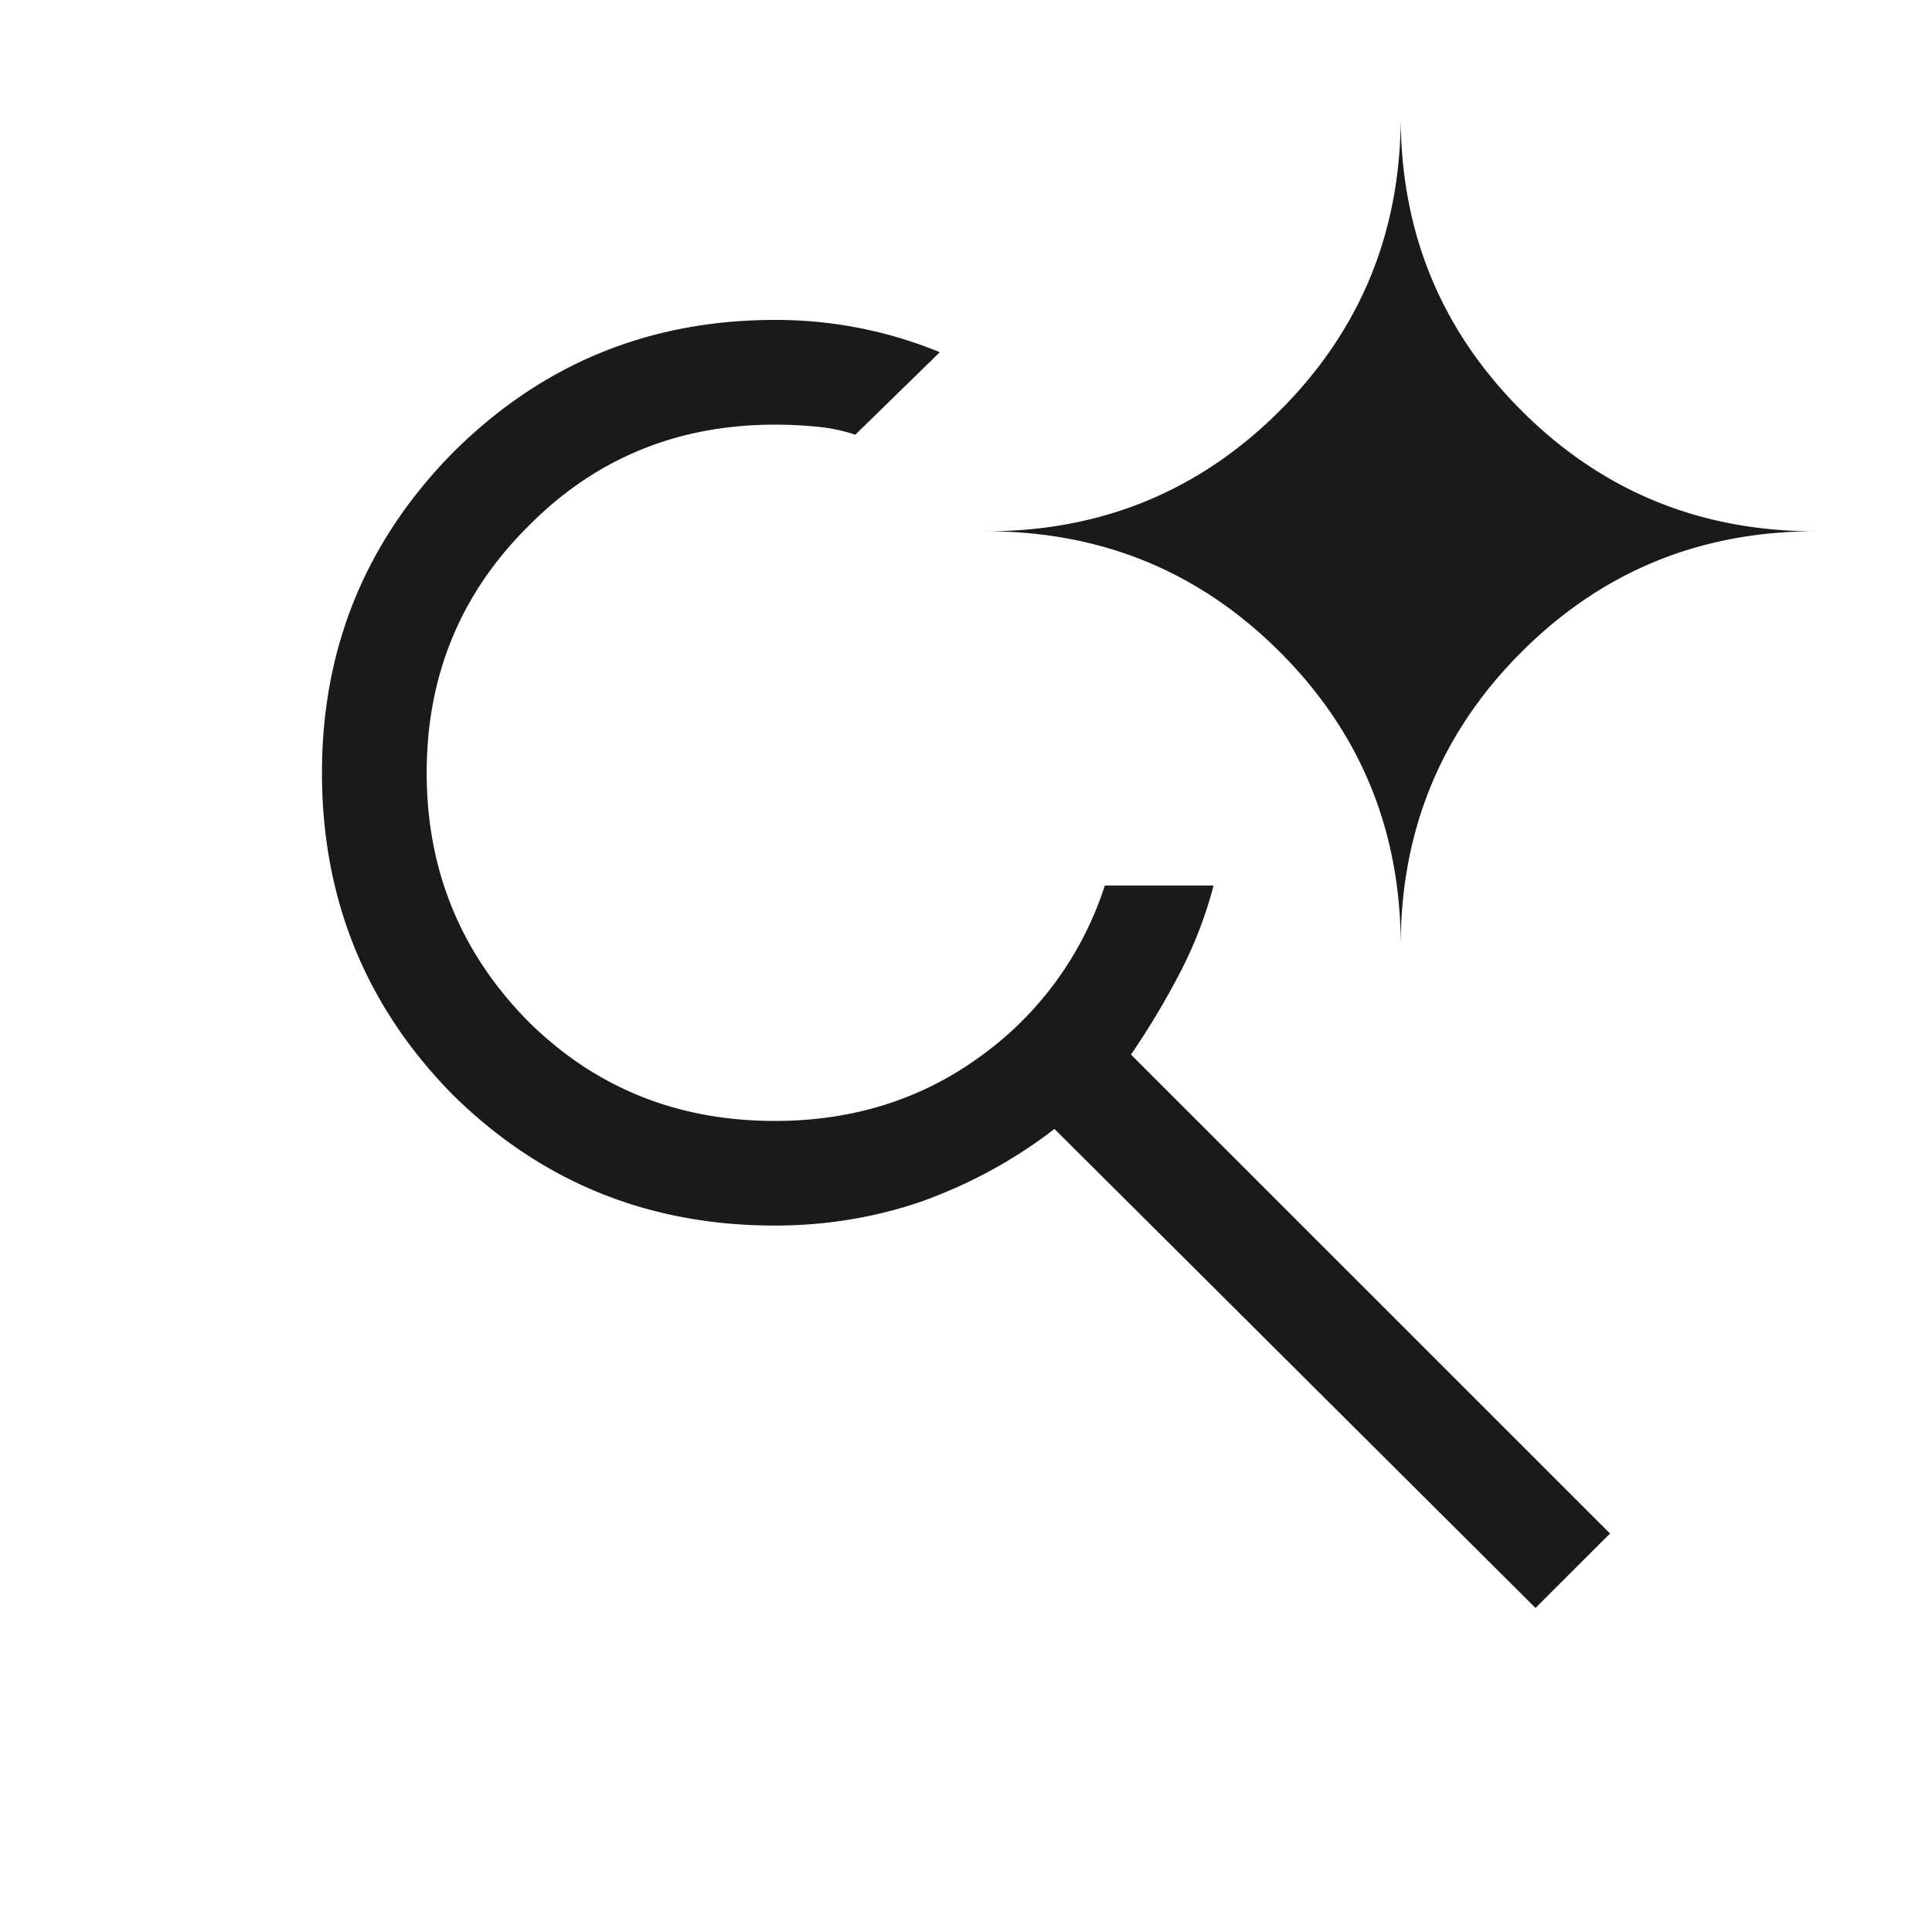 <svg xmlns="http://www.w3.org/2000/svg" width="20" height="20" fill="none">
  <g clip-path="url(#a)">
    <path fill="#1a1a1a"
      d="m15.896 16.646-4.98-4.959c-.416.32-.874.57-1.374.75-.486.167-.993.25-1.521.25-1.306 0-2.417-.45-3.334-1.354C3.785 10.417 3.333 9.306 3.333 8c0-1.292.452-2.396 1.354-3.313.917-.916 2.028-1.375 3.334-1.375a4.454 4.454 0 0 1 1.708.334l-.875.854a1.82 1.82 0 0 0-.396-.083 4.4 4.4 0 0 0-.437-.021c-1.014 0-1.868.354-2.563 1.062C4.764 6.153 4.417 7 4.417 8c0 1 .347 1.854 1.041 2.563.695.694 1.549 1.041 2.563 1.041.805 0 1.514-.222 2.125-.666a3.497 3.497 0 0 0 1.291-1.771h1.126c-.084.32-.202.625-.355.916-.152.292-.32.57-.5.834l4.959 4.958-.771.77ZM14.5 9.792c0-1.195-.417-2.209-1.25-3.042-.833-.833-1.847-1.25-3.042-1.25 1.195 0 2.209-.417 3.042-1.25.833-.833 1.25-1.847 1.25-3.042 0 1.195.417 2.209 1.25 3.042.833.833 1.847 1.25 3.042 1.25-1.195 0-2.209.417-3.042 1.25-.833.833-1.25 1.847-1.25 3.042Z" />
  </g>
  <defs>
    <clipPath id="a">
      <path fill="#fff" d="M0 0h20v20H0z" />
    </clipPath>
  </defs>
</svg>
